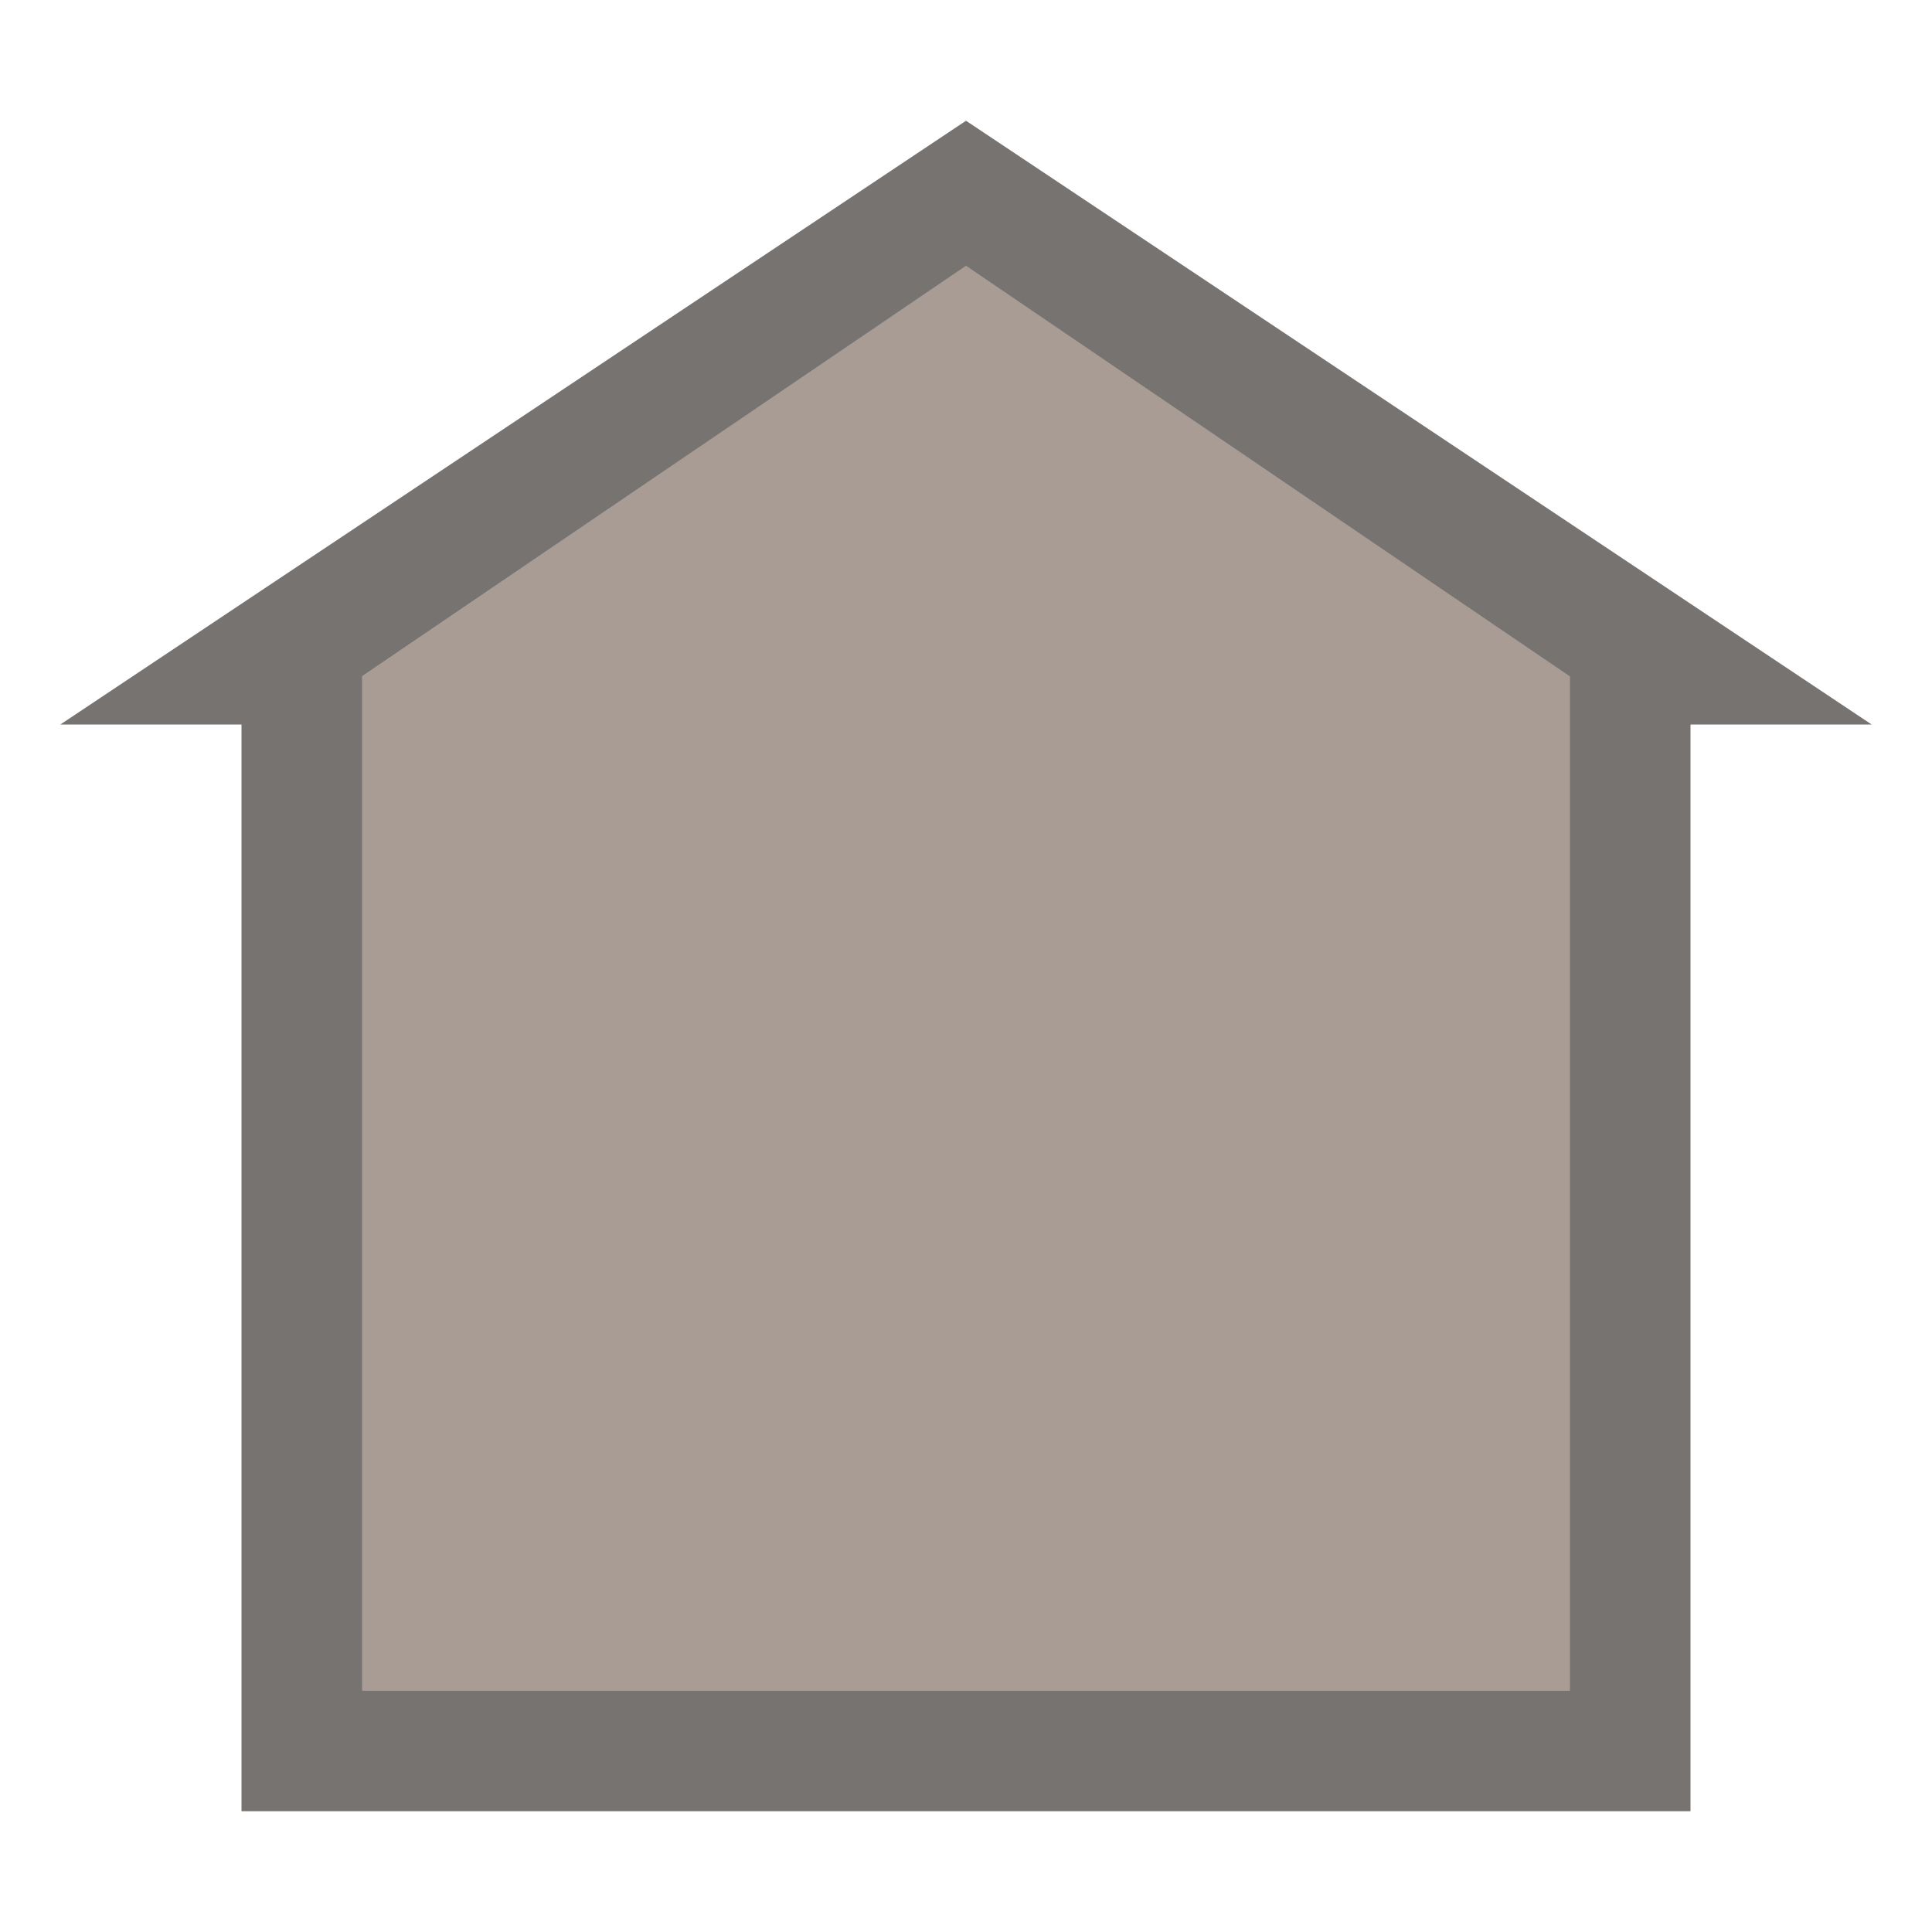 <svg width="16" height="16" version="1.1" xmlns="http://www.w3.org/2000/svg">
 <defs>
  <style id="current-color-scheme" type="text/css"/>
 </defs>
 <path d="m0 0h16v16h-16z" fill="none" opacity=".75"/>
 <path d="m3 5.6 5-3.4 5 3.4v8.4h-10z" fill="#7a675c" opacity=".65"/>
 <path d="m8 1-7.5 5h1.5v9h12v-9h1.5zm0 1.201 5 3.4v8.399h-10v-8.4z" fill="#2f2925" opacity=".65"/>
</svg>
